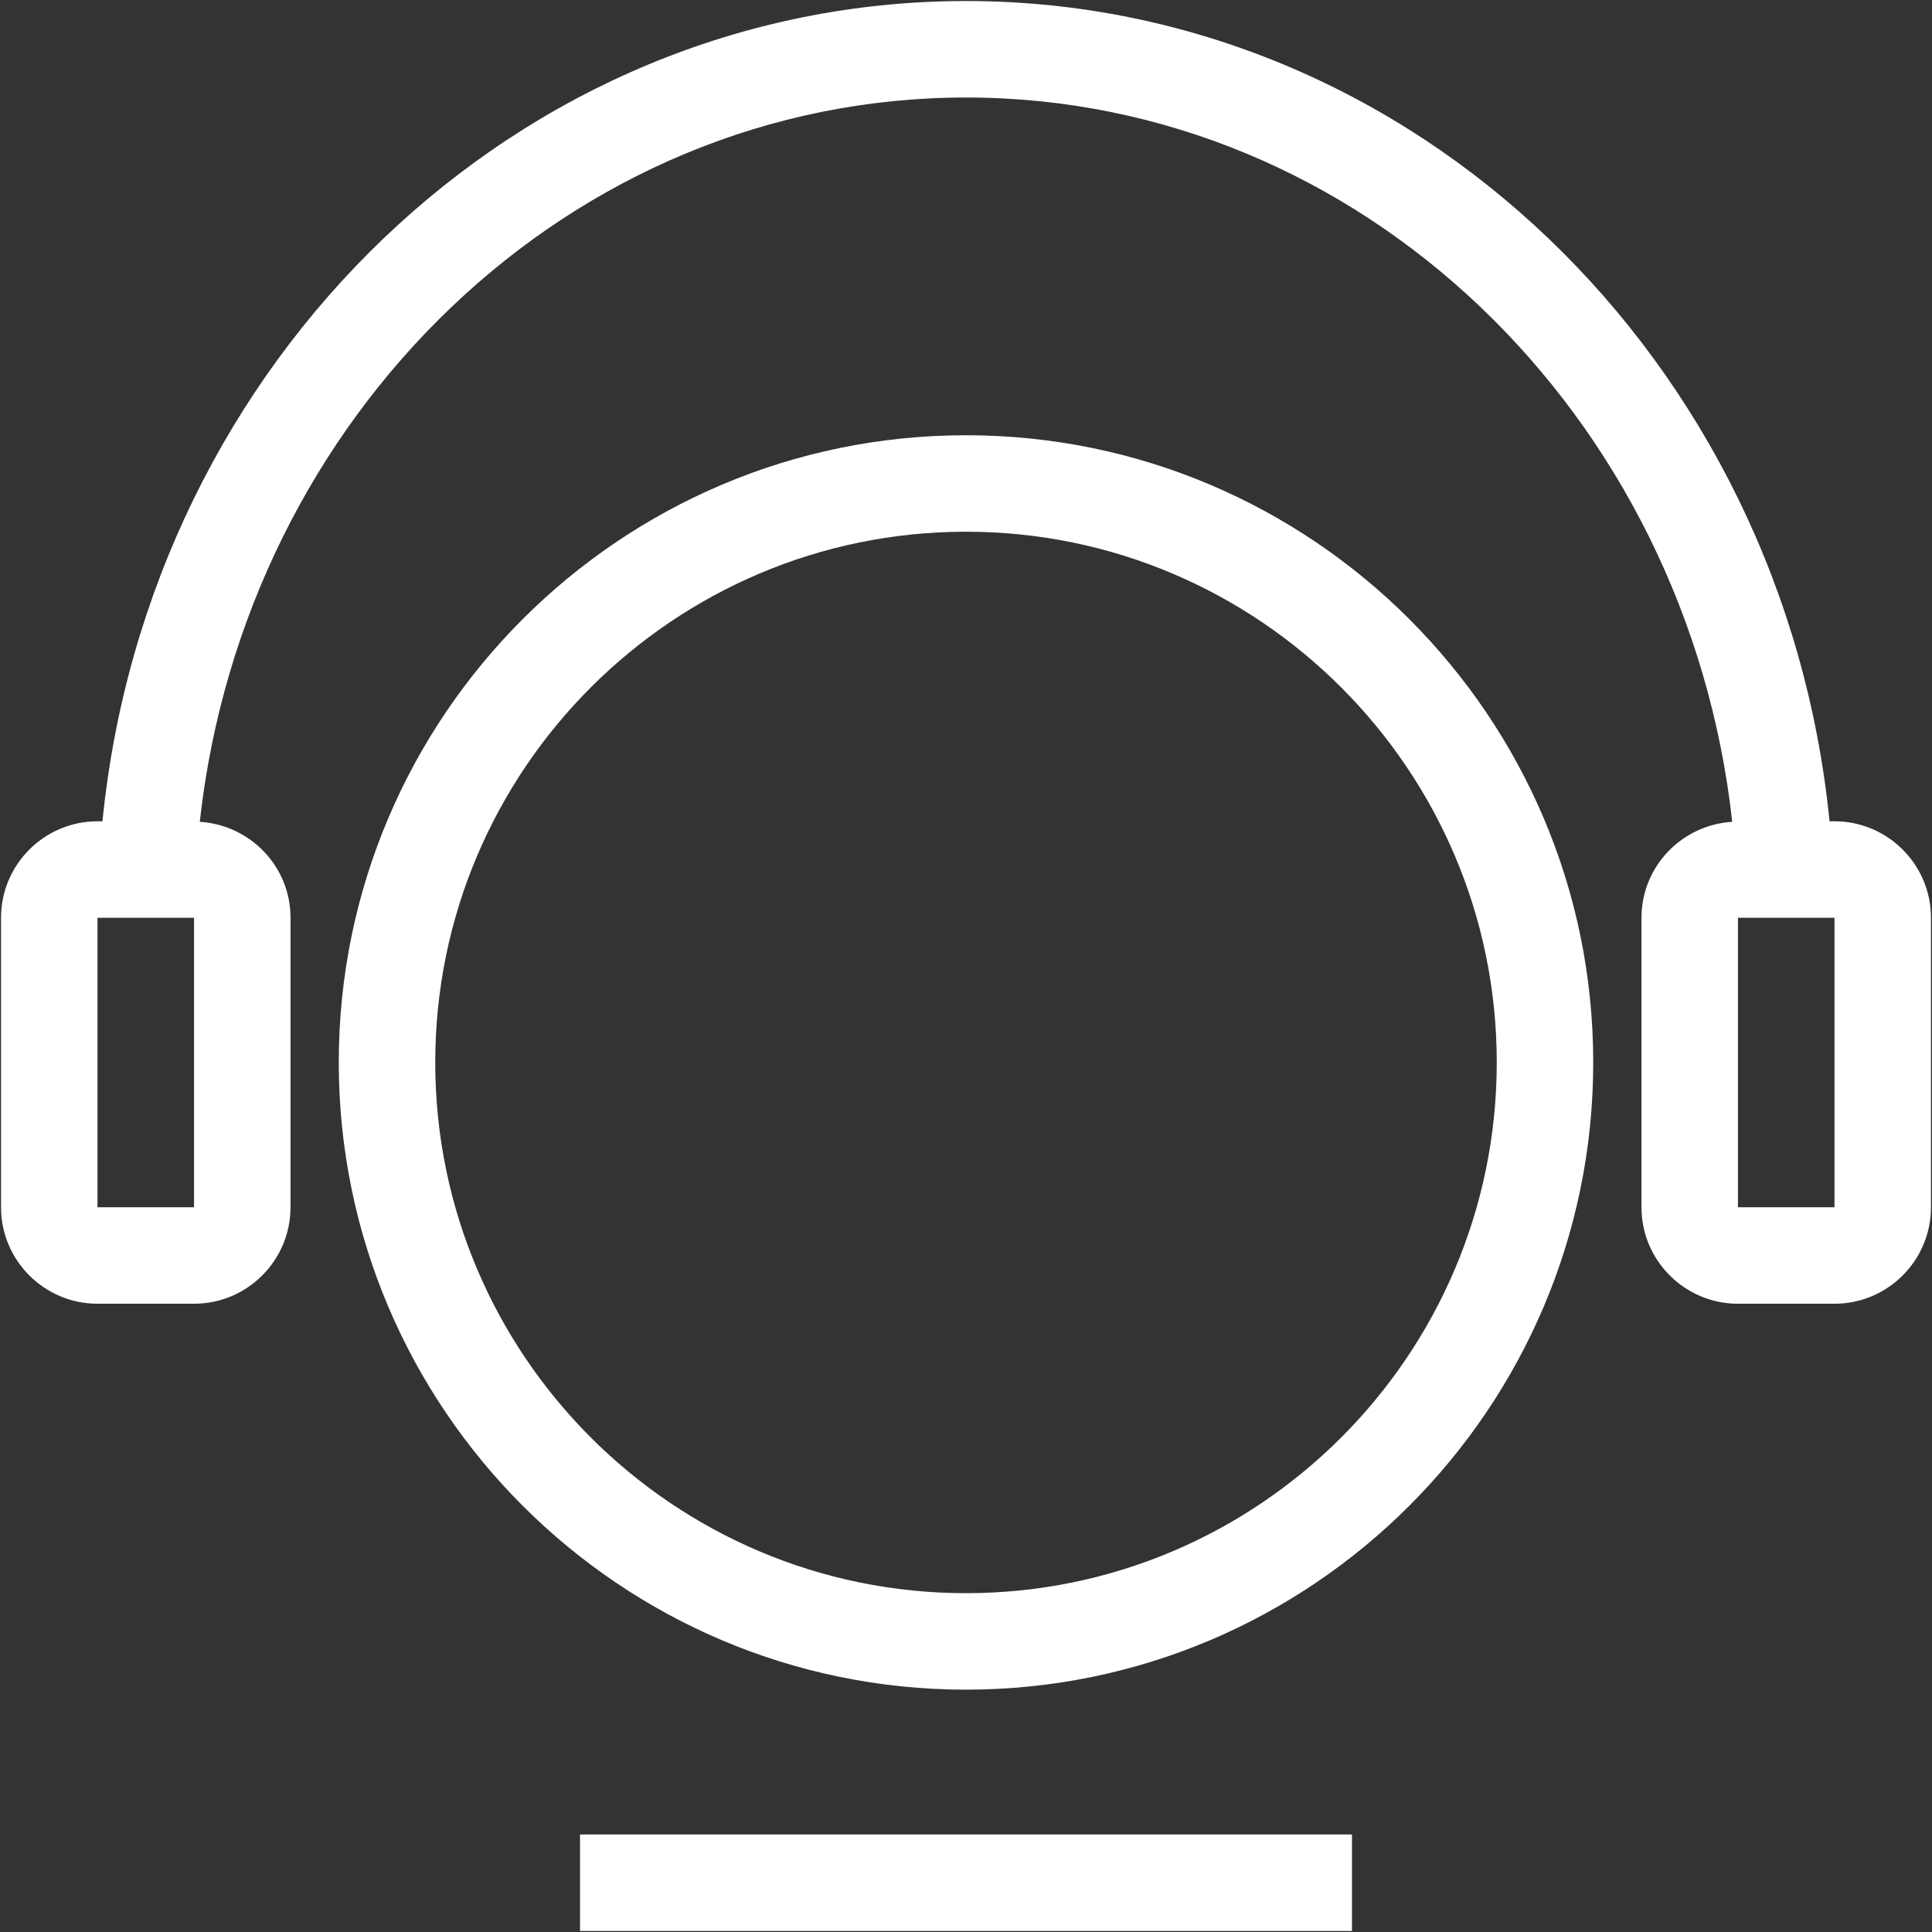 <?xml version="1.0" encoding="UTF-8" standalone="no"?>
<svg width="32px" height="32px" viewBox="0 0 32 32" version="1.1" xmlns="http://www.w3.org/2000/svg" xmlns:xlink="http://www.w3.org/1999/xlink">
    <rect x="0" y="0" width="32" height="32" fill="#333333" stroke="none"/>
    <!-- Generator: Sketch 43.1 (39012) - http://www.bohemiancoding.com/sketch -->
    <title>客服</title>
    <desc>Created with Sketch.</desc>
    <defs></defs>
    <g id="妥妥递后台系统" stroke="none" stroke-width="1" fill="none" fill-rule="evenodd">
        <g id="001妥妥递后台登录（16）" transform="translate(-1227, -23)" fill-rule="nonzero" fill="#FFFFFF">
            <g id="Group" transform="translate(365, 20)">
                <g id="客服" transform="translate(862, 3)">
                    <path d="M16,7.209 C10.271,7.209 5.611,11.869 5.611,17.597 C5.611,23.326 10.271,27.986 16,27.986 C21.729,27.986 26.389,23.326 26.389,17.597 C26.389,11.869 21.729,7.209 16,7.209 L16,7.209 Z M16,26.388 C11.153,26.388 7.209,22.445 7.209,17.598 C7.209,12.75 11.153,8.807 16,8.807 C20.847,8.807 24.791,12.75 24.791,17.598 C24.791,22.445 20.847,26.388 16,26.388 L16,26.388 Z" id="Shape"></path>
                    <path d="M30.385,13.603 L30.303,13.603 C29.544,5.979 23.42,0.017 16,0.017 C8.58,0.017 2.456,5.979 1.697,13.603 L1.615,13.603 C0.734,13.603 0.017,14.32 0.017,15.201 L0.017,19.996 C0.017,20.877 0.734,21.594 1.615,21.594 L3.214,21.594 C4.095,21.594 4.812,20.877 4.812,19.996 L4.812,15.201 C4.812,14.352 4.145,13.663 3.309,13.612 C4.053,6.868 9.456,1.615 16,1.615 C22.544,1.615 27.947,6.868 28.691,13.612 C27.855,13.663 27.188,14.352 27.188,15.201 L27.188,19.996 C27.188,20.877 27.905,21.594 28.786,21.594 L30.385,21.594 C31.266,21.594 31.983,20.877 31.983,19.996 L31.983,15.201 C31.983,14.32 31.266,13.603 30.385,13.603 L30.385,13.603 Z M3.214,19.996 L1.615,19.996 L1.615,15.201 L3.214,15.201 L3.214,19.996 Z M30.385,19.996 L28.786,19.996 L28.786,15.201 L30.385,15.201 L30.385,19.996 Z M9.607,30.385 L22.393,30.385 L22.393,31.983 L9.607,31.983 L9.607,30.385 Z" id="Shape"></path>
                </g>
            </g>
        </g>
    </g>
</svg>
